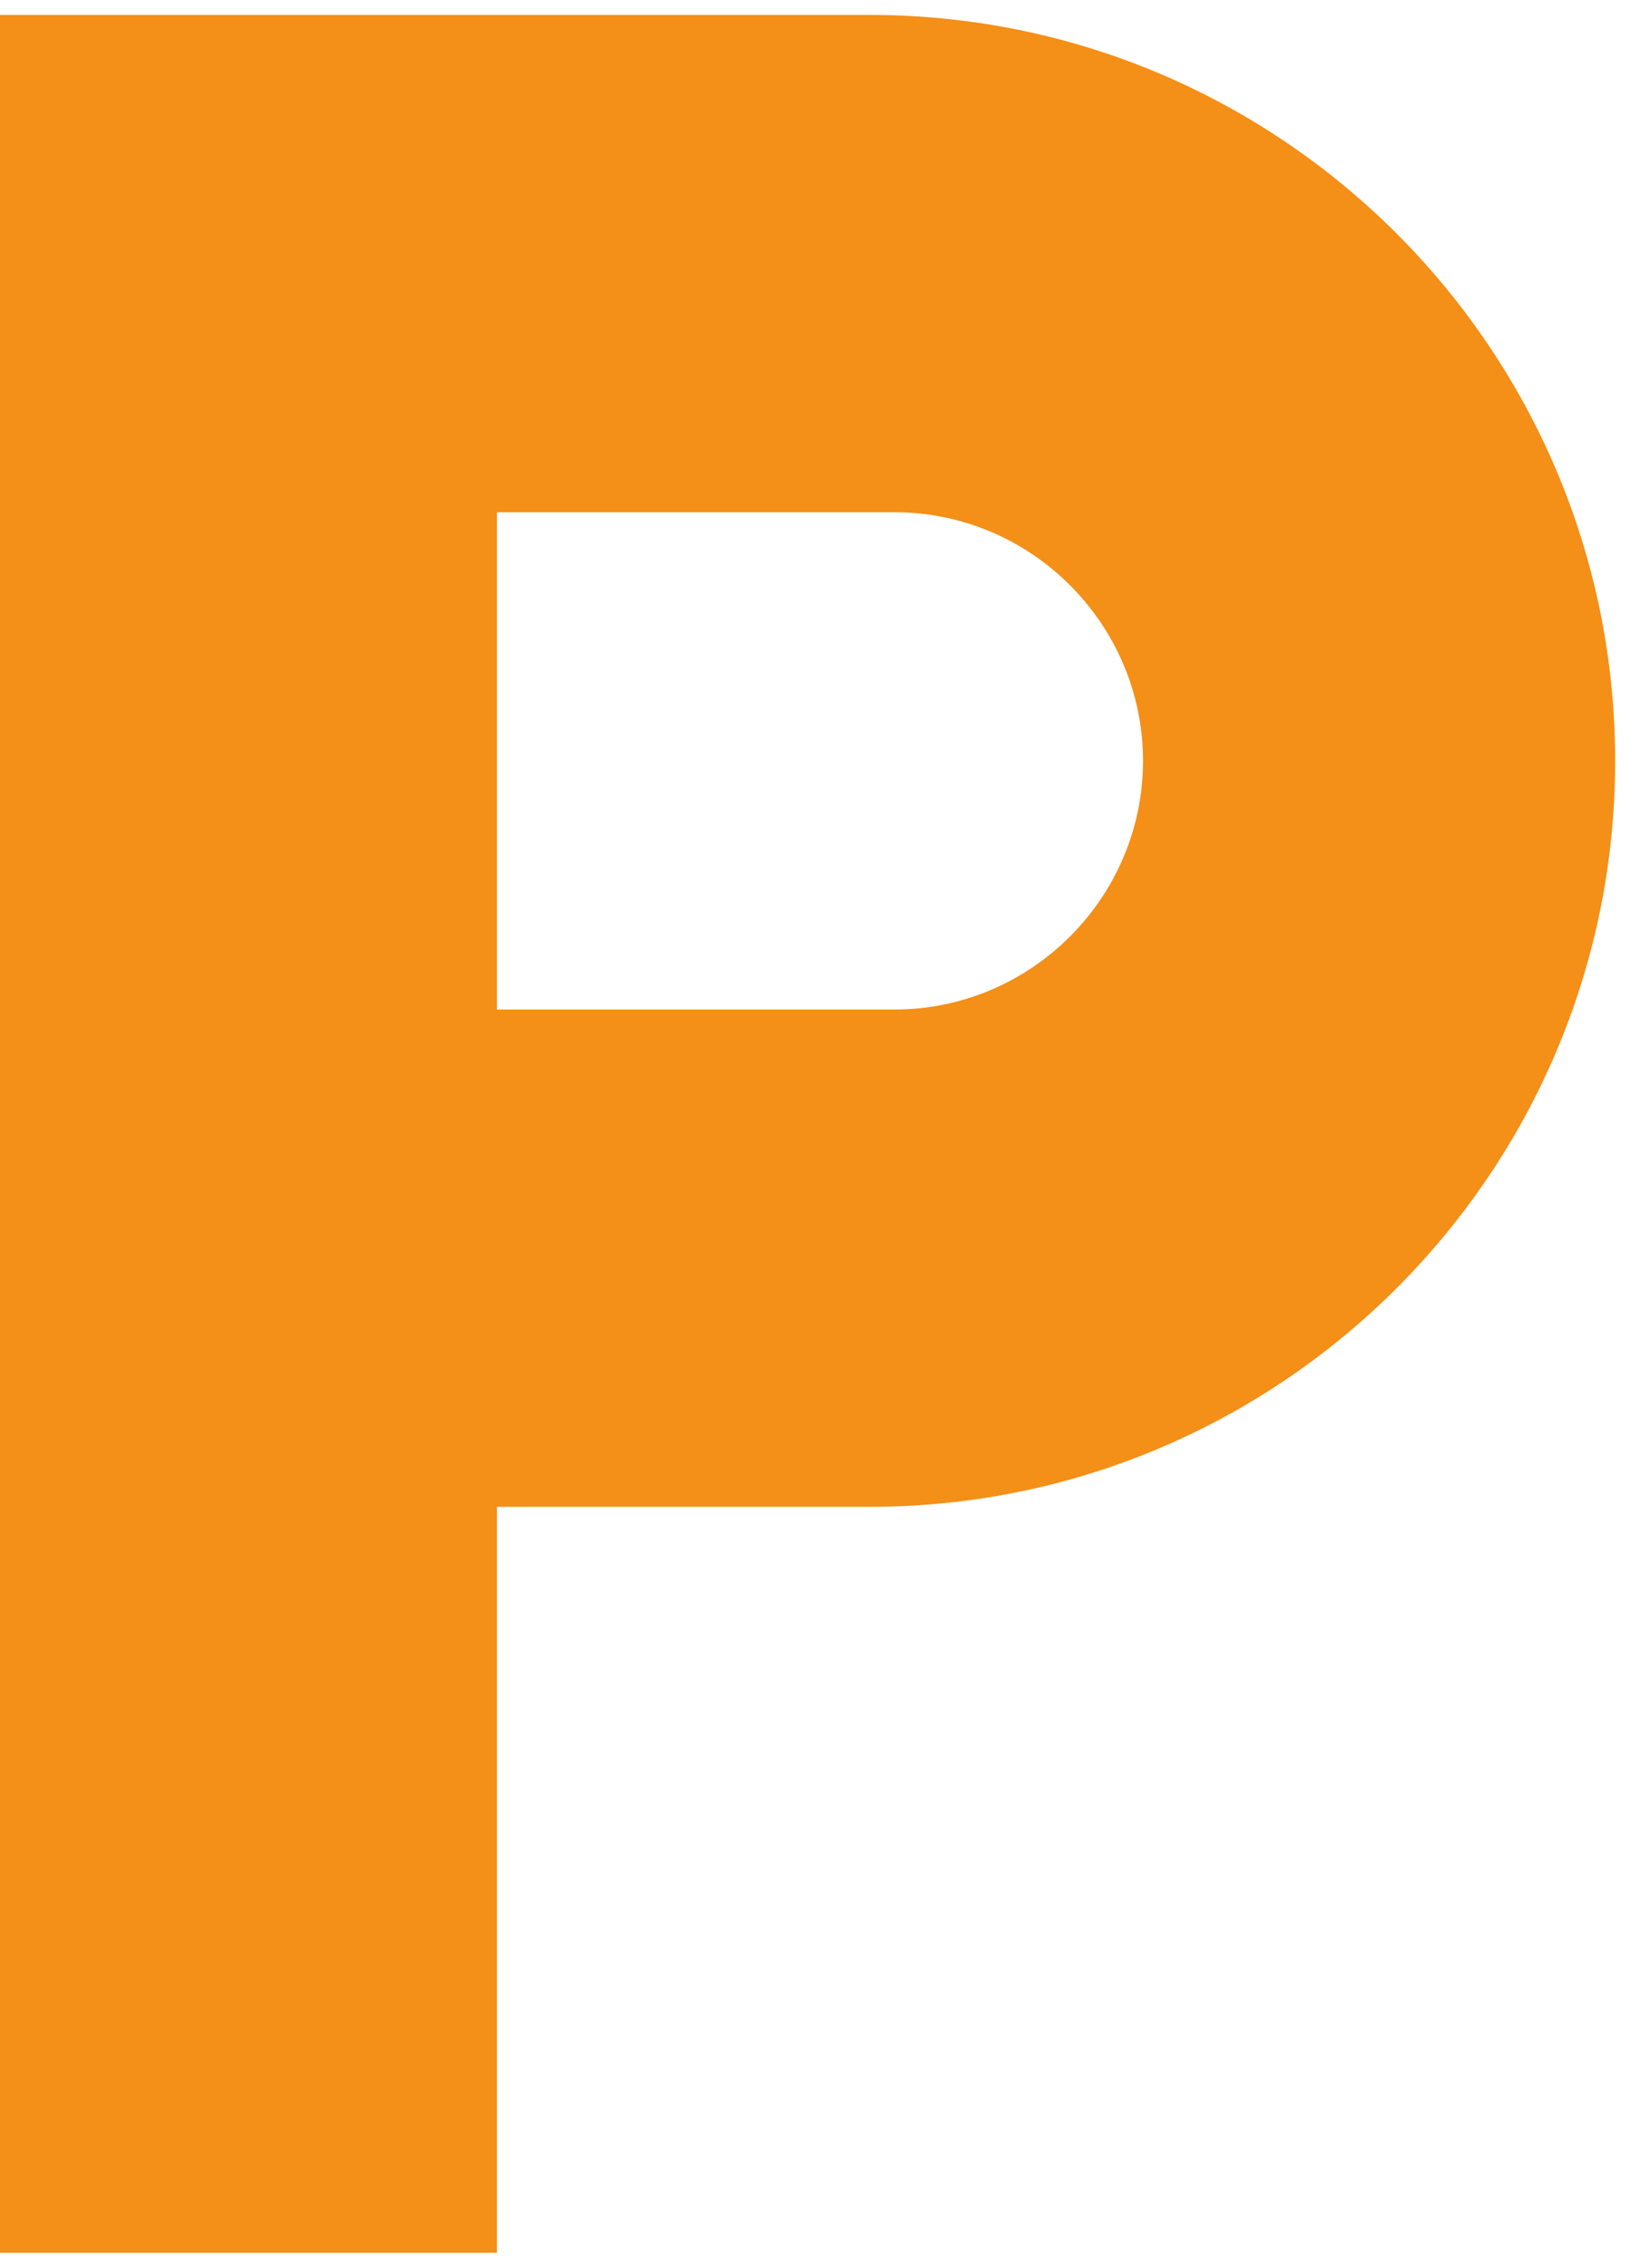 <svg xmlns="http://www.w3.org/2000/svg" width="55" height="76" viewBox="0 0 55 76"><g><g><path fill="#f48f17" d="M29.167.5c13.791 0 25 11.208 25 25s-11.209 25-25 25h-12.5v25H0V.5zM30 33.833c4.583 0 8.333-3.75 8.333-8.333s-3.75-8.333-8.333-8.333H16.667v16.666z"/></g></g></svg>